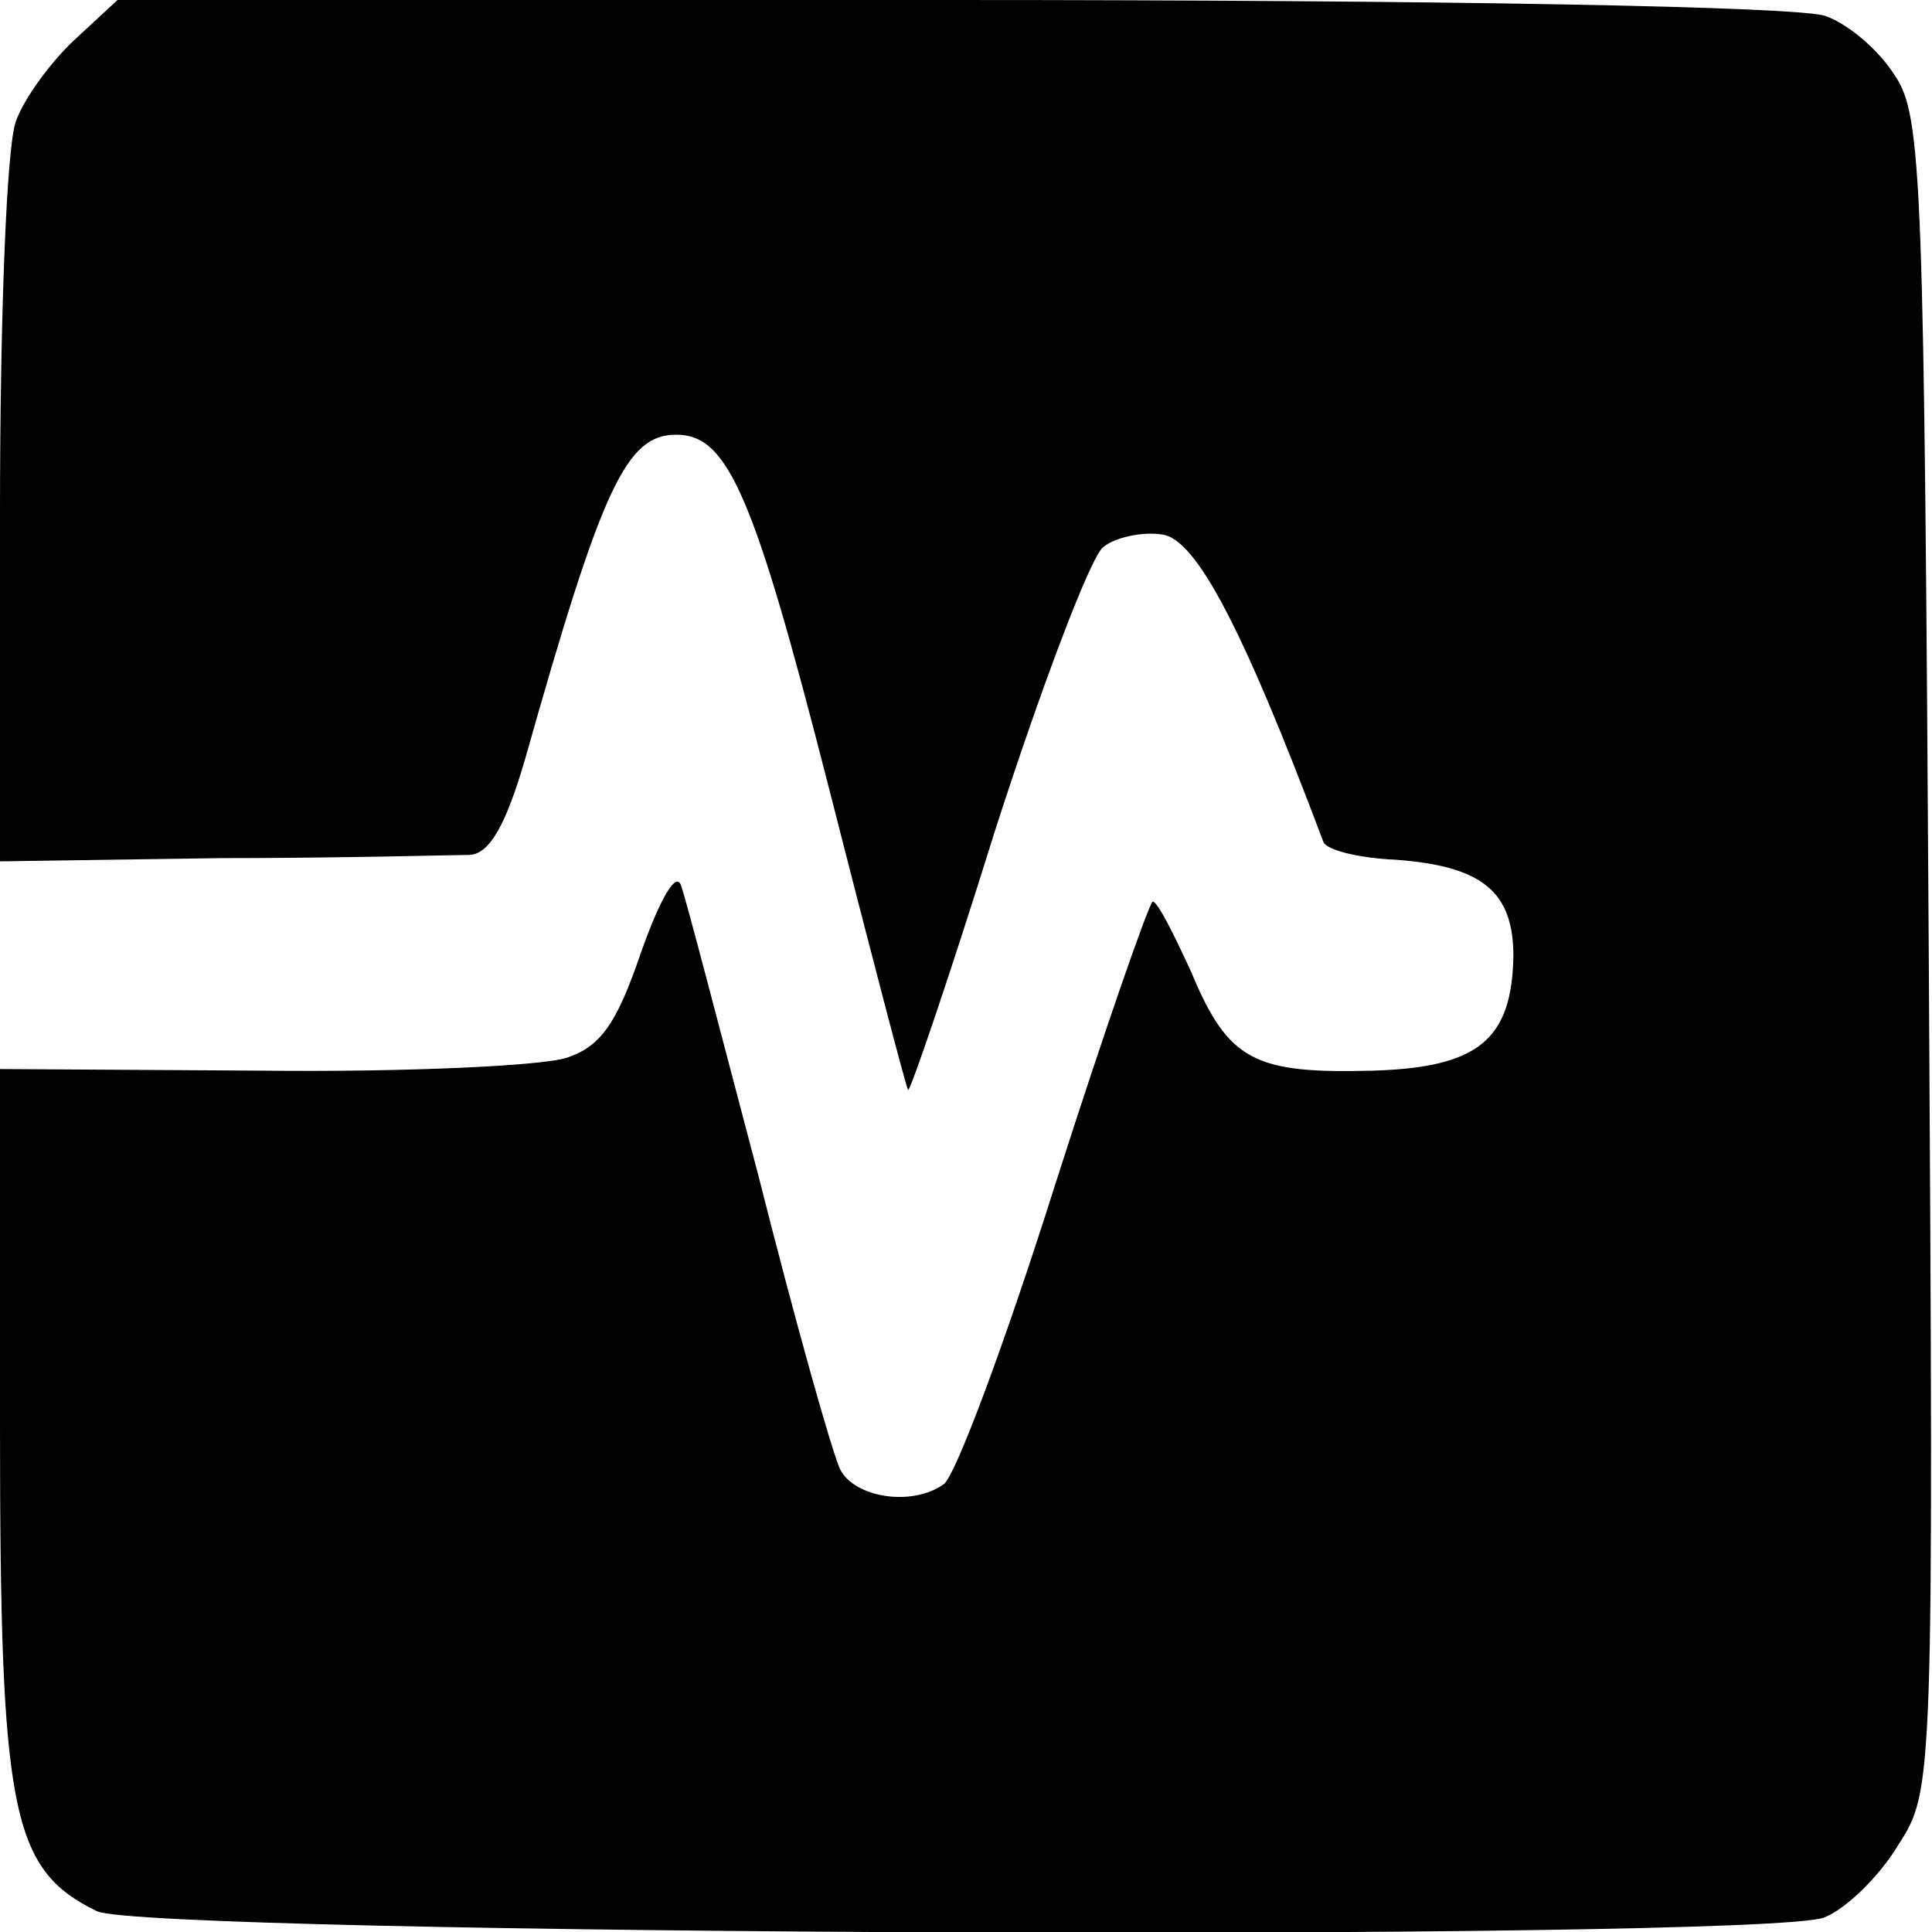 <?xml version="1.0" standalone="no"?>
<!DOCTYPE svg PUBLIC "-//W3C//DTD SVG 20010904//EN"
 "http://www.w3.org/TR/2001/REC-SVG-20010904/DTD/svg10.dtd">
<svg version="1.0" xmlns="http://www.w3.org/2000/svg"
 width="120pt" height="120pt" viewBox="0 0 120 120"
 preserveAspectRatio="xMidYMid meet">
<g transform="translate(0,120) scale(0.1,-0.1)"
fill="#000000" stroke="none">
<path d="M46 1175 c-14 -13 -31 -36 -36 -50 -6 -15 -10 -124 -10 -243 l0 -217
137 2 c76 0 146 2 155 2 12 1 22 18 34 59 48 170 63 202 94 202 32 0 48 -36
95 -220 26 -102 48 -186 49 -187 1 -2 26 71 54 161 29 90 59 169 67 176 7 6
24 10 37 8 21 -3 50 -58 100 -191 2 -5 22 -10 45 -11 54 -4 73 -20 73 -60 -1
-52 -22 -69 -87 -71 -74 -2 -90 6 -113 61 -11 24 -21 44 -24 44 -2 0 -30 -80
-61 -177 -31 -98 -62 -181 -69 -185 -20 -14 -55 -8 -64 9 -5 10 -28 92 -51
183 -24 91 -45 172 -48 180 -3 9 -13 -8 -25 -42 -15 -44 -25 -58 -46 -65 -15
-5 -100 -9 -189 -8 l-163 1 0 -221 c0 -241 7 -276 60 -302 30 -15 1034 -19
1073 -4 13 5 34 25 46 45 22 34 22 37 19 553 -3 480 -4 521 -21 546 -10 16
-29 32 -43 37 -15 6 -238 10 -543 10 l-518 0 -27 -25z"/>
</g>
</svg>

